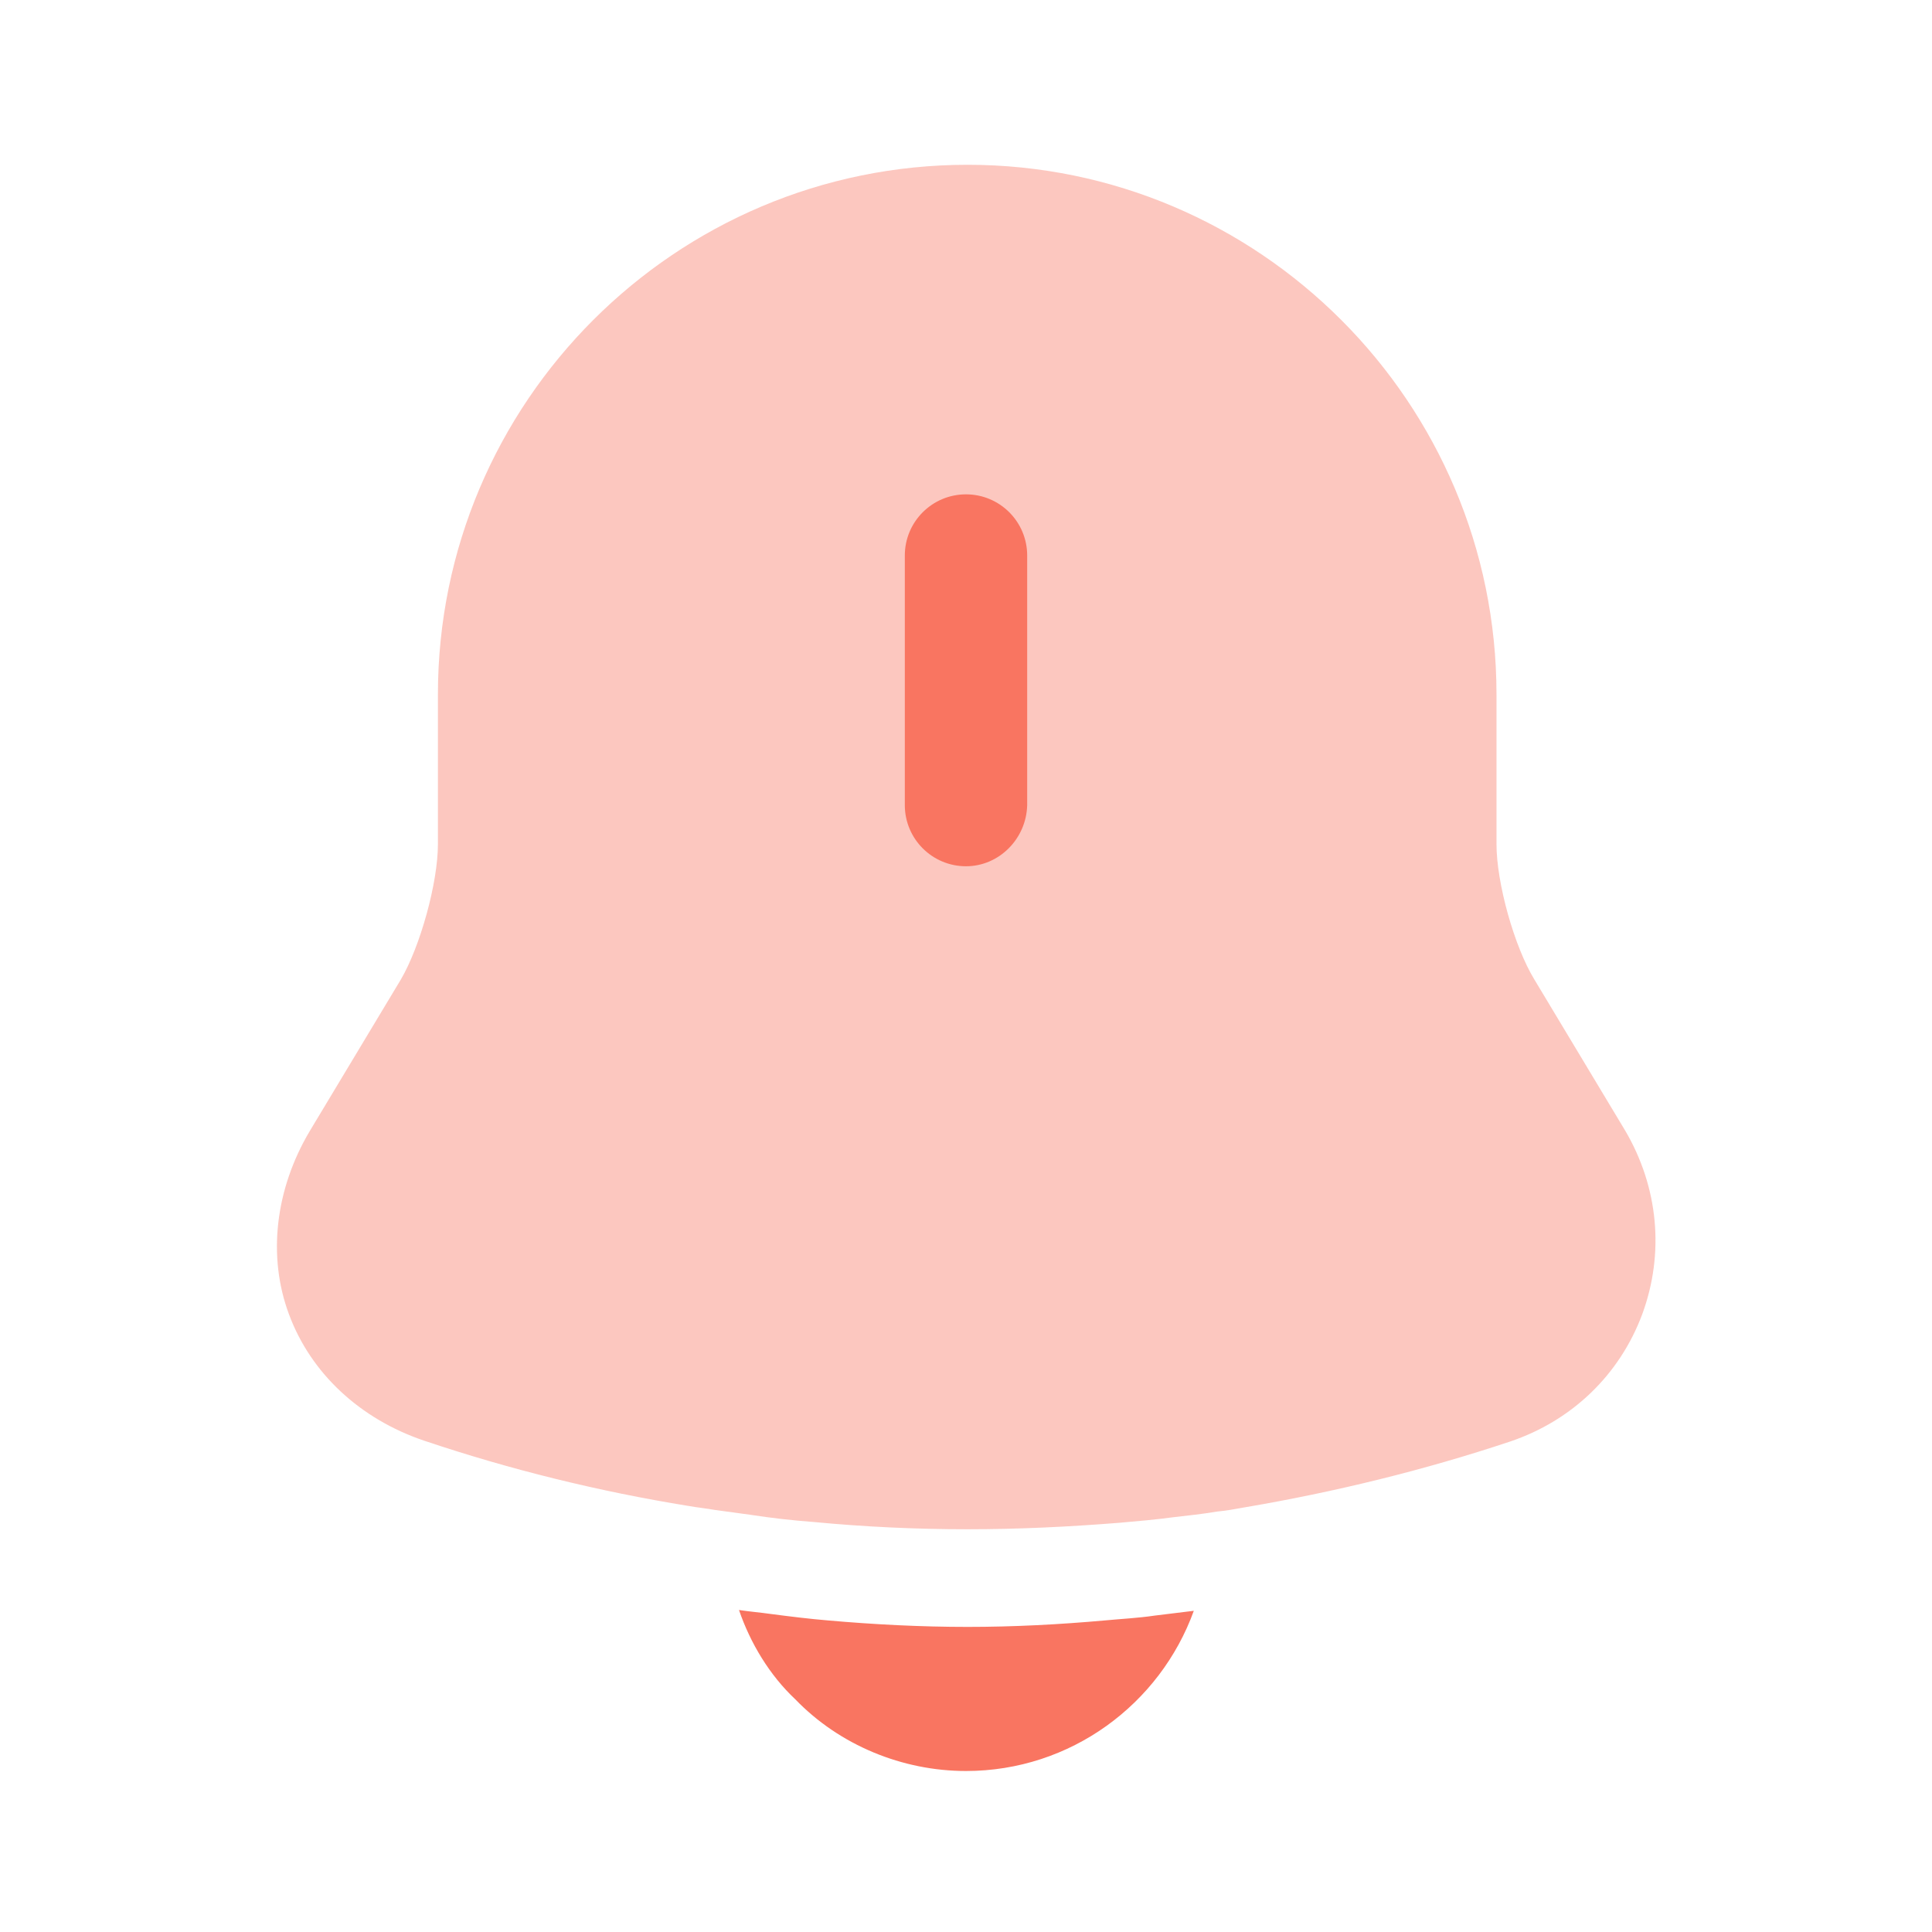 <svg width="24" height="24" viewBox="0 0 24 24" fill="none" xmlns="http://www.w3.org/2000/svg">
<path opacity="0.4" d="M20.4 16.327C20.12 17.077 19.53 17.647 18.76 17.907C17.68 18.267 16.57 18.537 15.45 18.727C15.34 18.747 15.23 18.767 15.12 18.777C14.94 18.807 14.76 18.827 14.58 18.847C14.36 18.877 14.13 18.897 13.9 18.917C13.27 18.967 12.65 18.997 12.02 18.997C11.38 18.997 10.74 18.967 10.11 18.907C9.84 18.887 9.58 18.857 9.32 18.817C9.17 18.797 9.02 18.777 8.88 18.757C8.77 18.737 8.66 18.727 8.55 18.707C7.44 18.527 6.34 18.257 5.27 17.897C4.47 17.627 3.86 17.057 3.59 16.327C3.32 15.607 3.42 14.767 3.85 14.047L4.98 12.167C5.22 11.757 5.44 10.967 5.44 10.487V8.627C5.44 4.997 8.39 2.047 12.02 2.047C15.64 2.047 18.59 4.997 18.59 8.627V10.487C18.59 10.967 18.81 11.757 19.06 12.167L20.19 14.047C20.6 14.747 20.68 15.567 20.4 16.327Z" fill="#f97561"/>
<path d="M12 10.761C11.58 10.761 11.24 10.421 11.24 10.001V6.901C11.24 6.481 11.58 6.141 12 6.141C12.42 6.141 12.76 6.481 12.76 6.901V10.001C12.75 10.421 12.41 10.761 12 10.761Z" fill="#f97561"/>
<path d="M14.83 20.01C14.41 21.17 13.3 22 12 22C11.21 22 10.43 21.68 9.88 21.11C9.56 20.81 9.32 20.41 9.18 20C9.31 20.02 9.44 20.03 9.58 20.05C9.81 20.08 10.05 20.11 10.29 20.13C10.86 20.18 11.44 20.21 12.02 20.21C12.59 20.21 13.16 20.18 13.72 20.13C13.93 20.11 14.14 20.1 14.34 20.07C14.5 20.05 14.66 20.03 14.83 20.01Z" fill="#f97561"/>
</svg>
